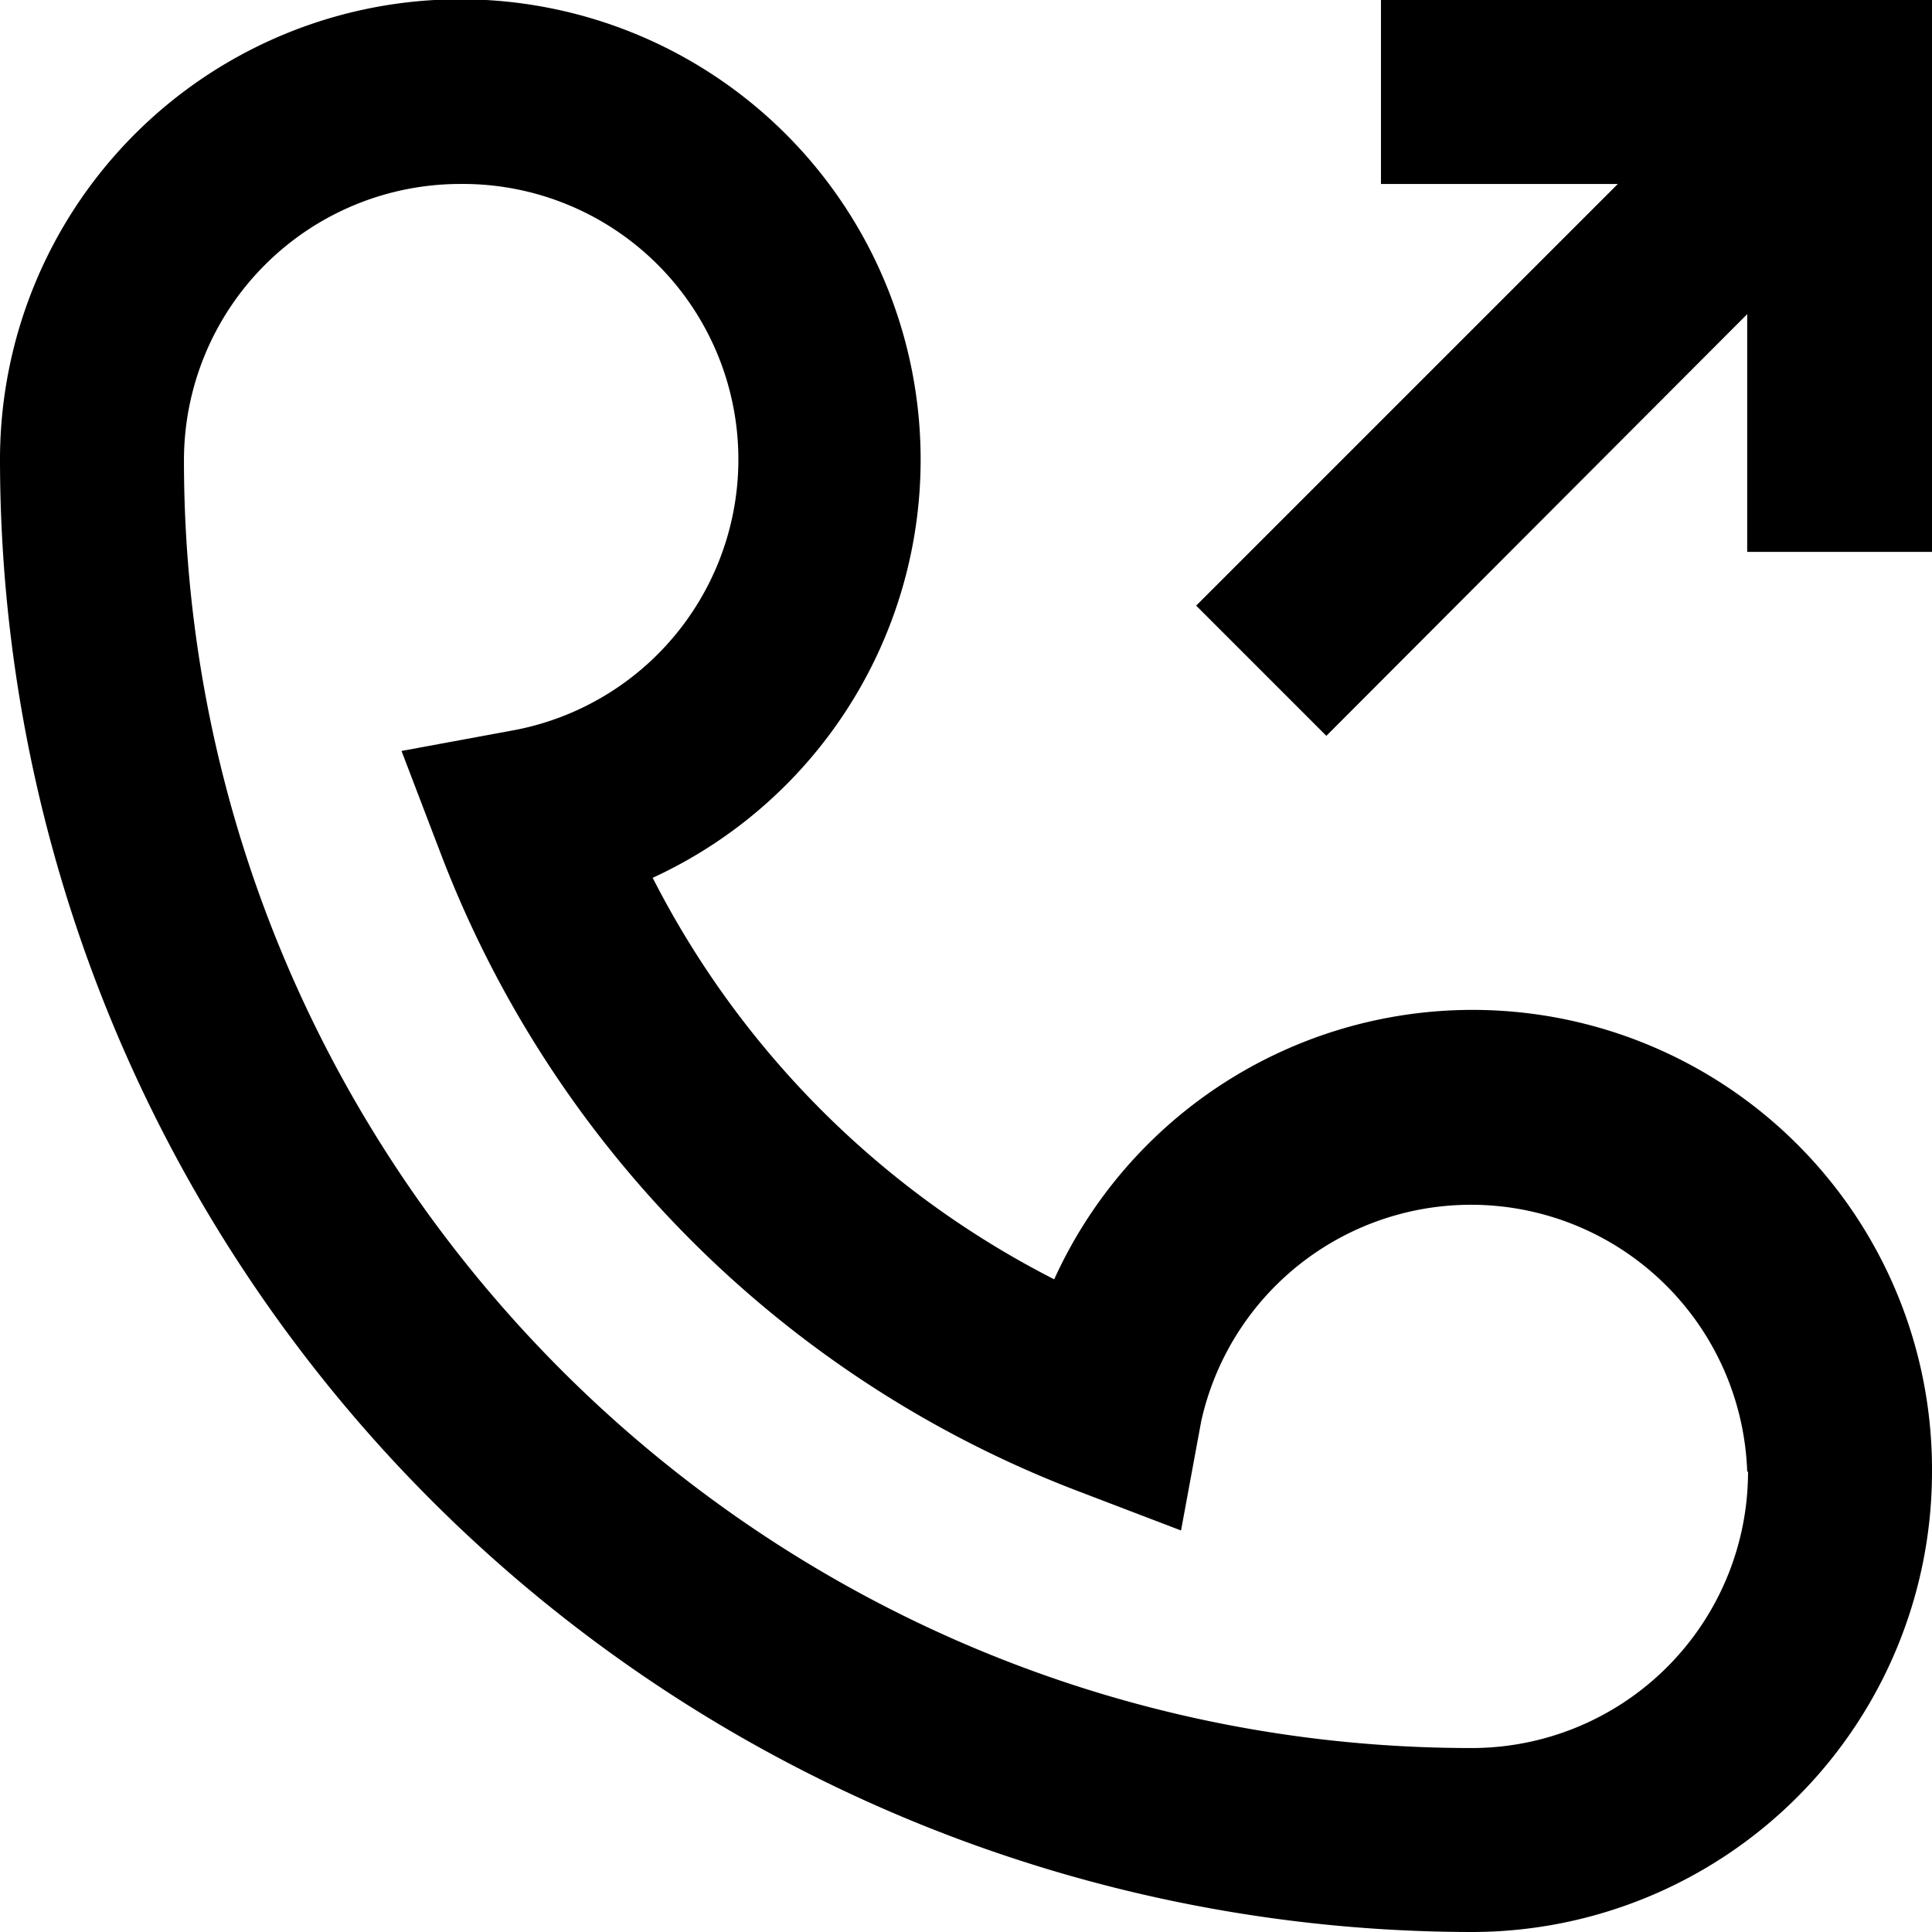 <svg xmlns="http://www.w3.org/2000/svg" xmlns:xlink="http://www.w3.org/1999/xlink" width="23" height="23" viewBox="0 0 23 23"><defs><path id="6piqa" d="M657 75v6.57h-2.2v-2.83l-5.01 5.02-1.55-1.55 5.02-5.02h-2.82V75zm0 17.52a5.48 5.48 0 0 1-5.48 5.48A17.54 17.54 0 0 1 634 80.48a5.48 5.48 0 1 1 7.77 4.97 10.94 10.94 0 0 0 4.78 4.78 5.47 5.47 0 0 1 10.45 2.3zm-2.2 0a3.29 3.29 0 0 0-6.5-.6l-.24 1.3-1.23-.47a13.13 13.13 0 0 1-7.58-7.58l-.47-1.23 1.3-.24a3.28 3.28 0 0 0-.6-6.51 3.29 3.29 0 0 0-3.29 3.29c0 8.45 6.88 15.33 15.33 15.33a3.29 3.29 0 0 0 3.29-3.29z"/></defs><g><g transform="translate(-634 -75)"><use xlink:href="#6piqa"/></g></g></svg>